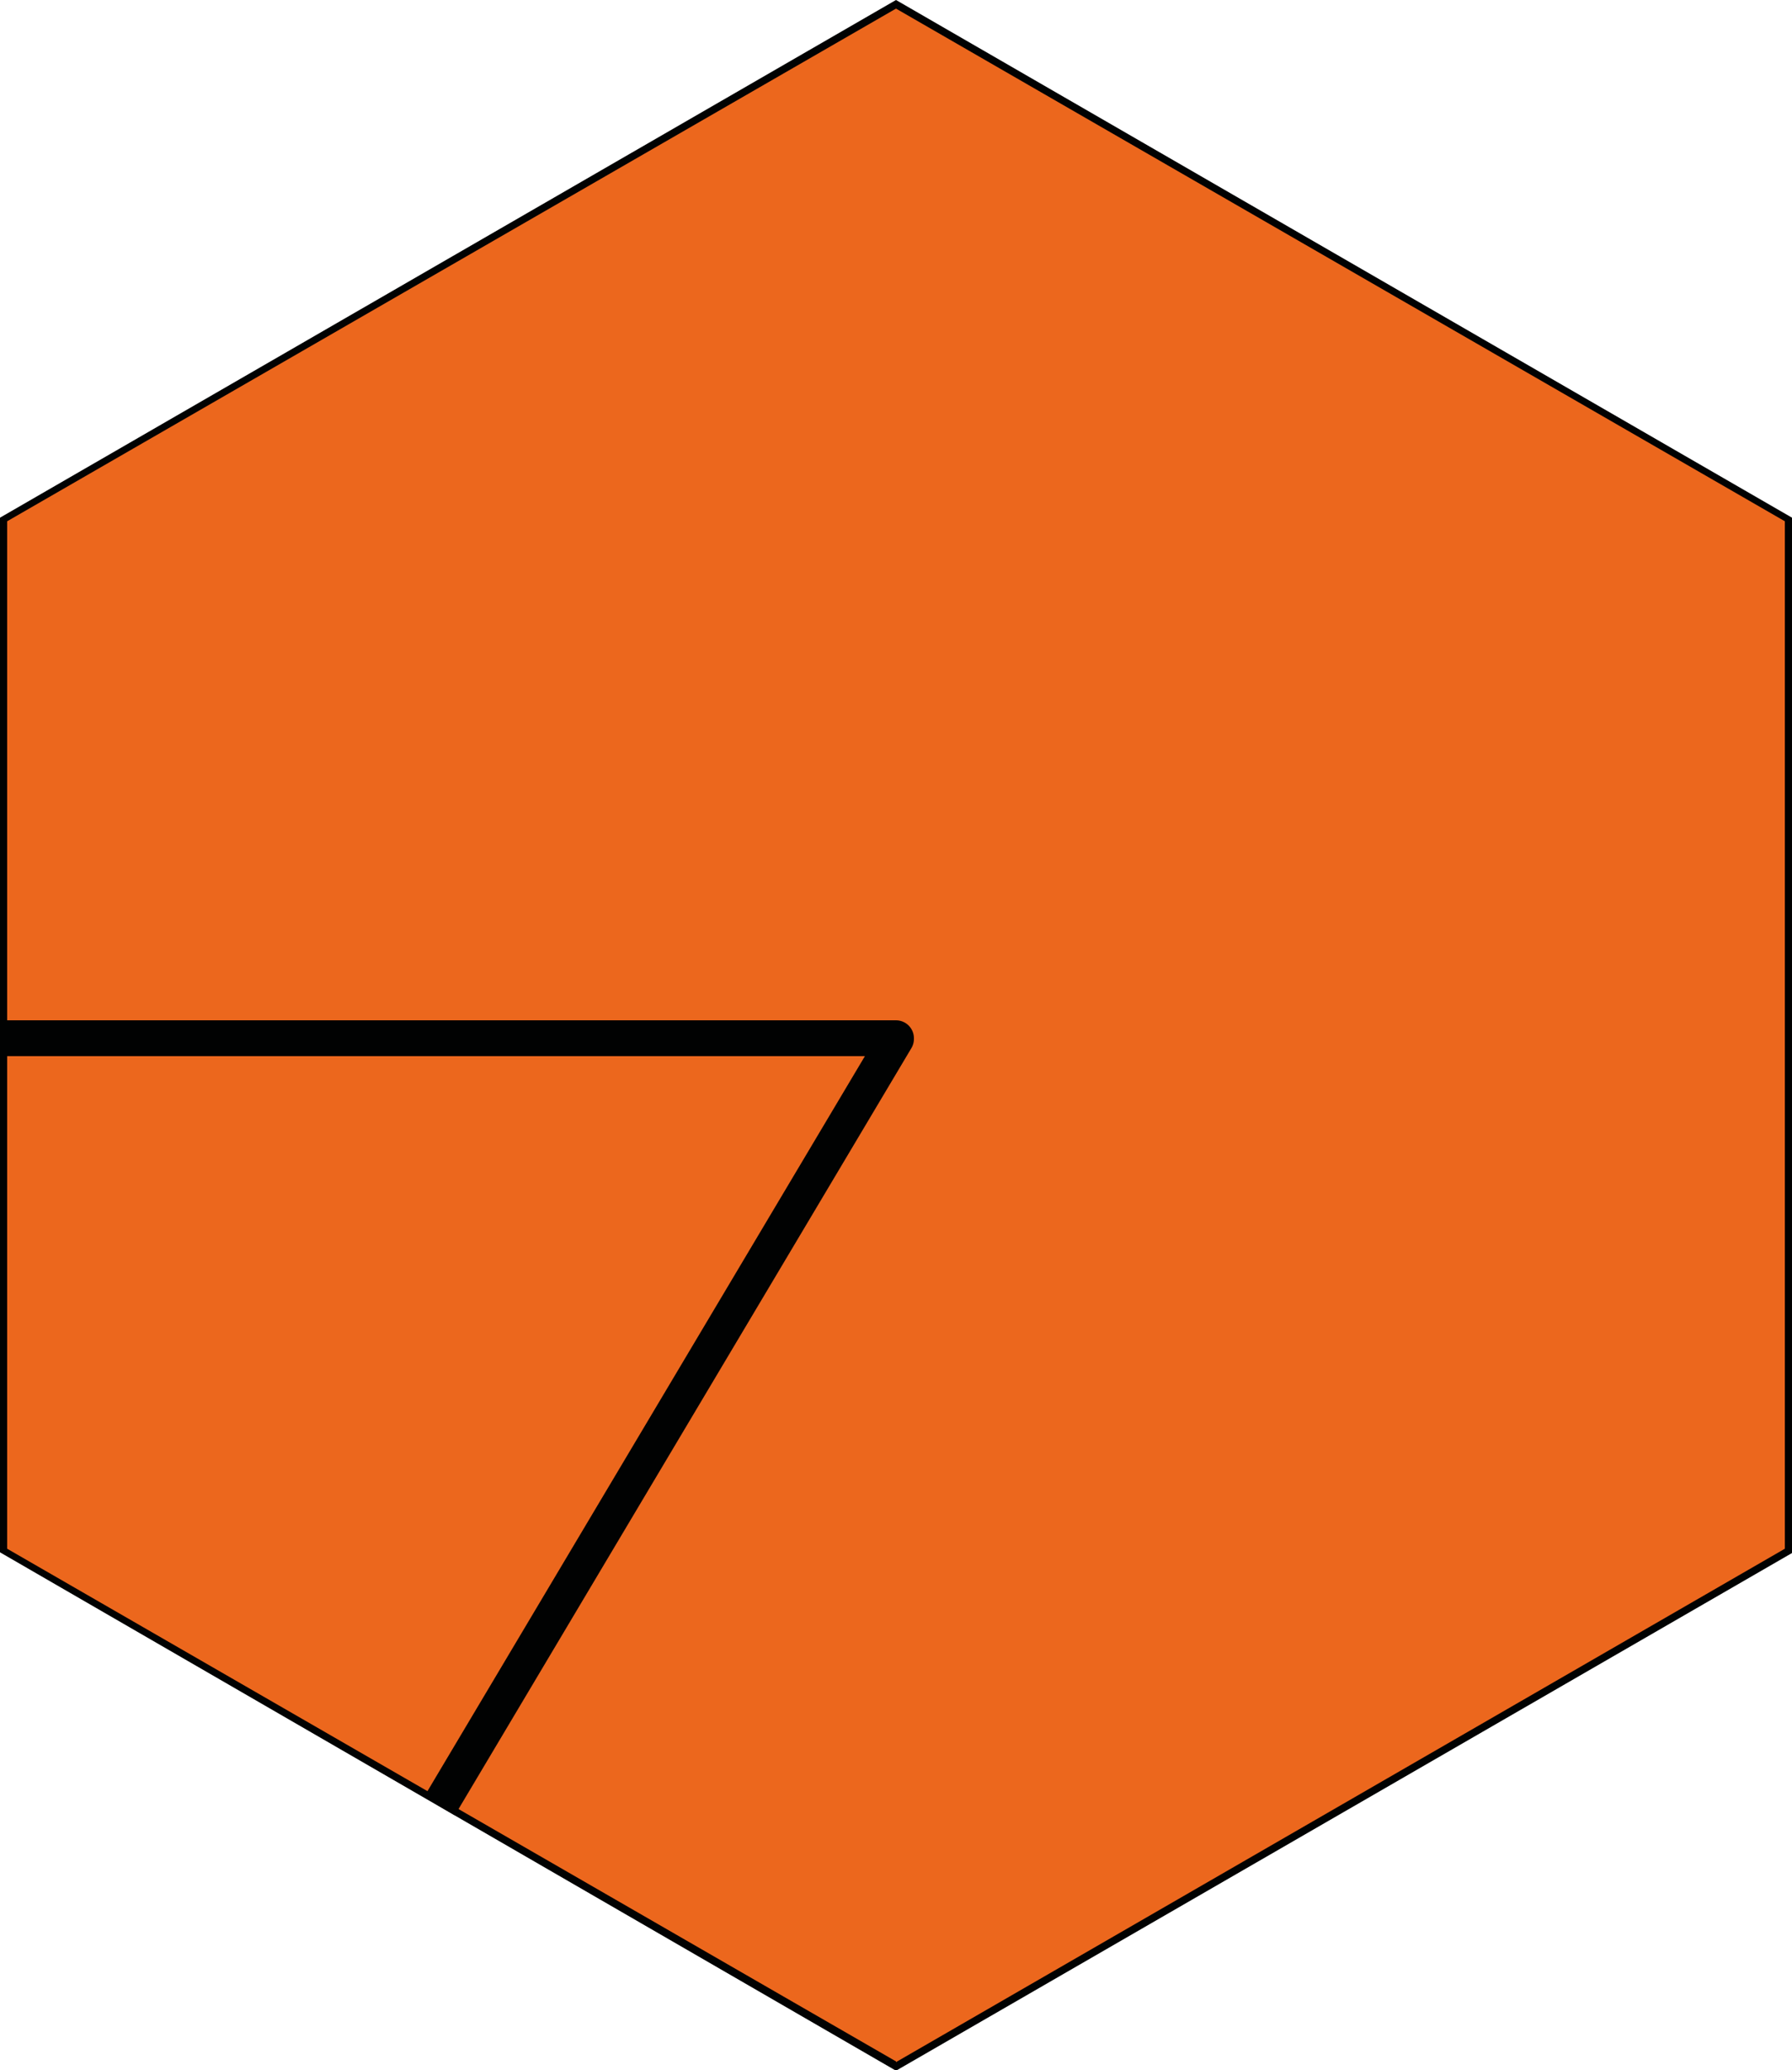 <svg xmlns="http://www.w3.org/2000/svg" id="hex-5" width="250" height="288.7">
  <path fill="#ec671d" d="M250 72.5v143.7l-124.5 71.9L1 216.2V72.5L125.5.5z"/>
  <path fill="#010202" d="M125 287.5L1 216V72.7L125 1.2l124 71.5V216l-124 71.6m0 1.2l125-72.2V72.2L125 0 0 72.2v144.3z"/>
  <path fill="none" stroke="#010202" stroke-linejoin="round" stroke-width="5" d="M61.3 251.9l63.7-107v-.1H1"/>
</svg>